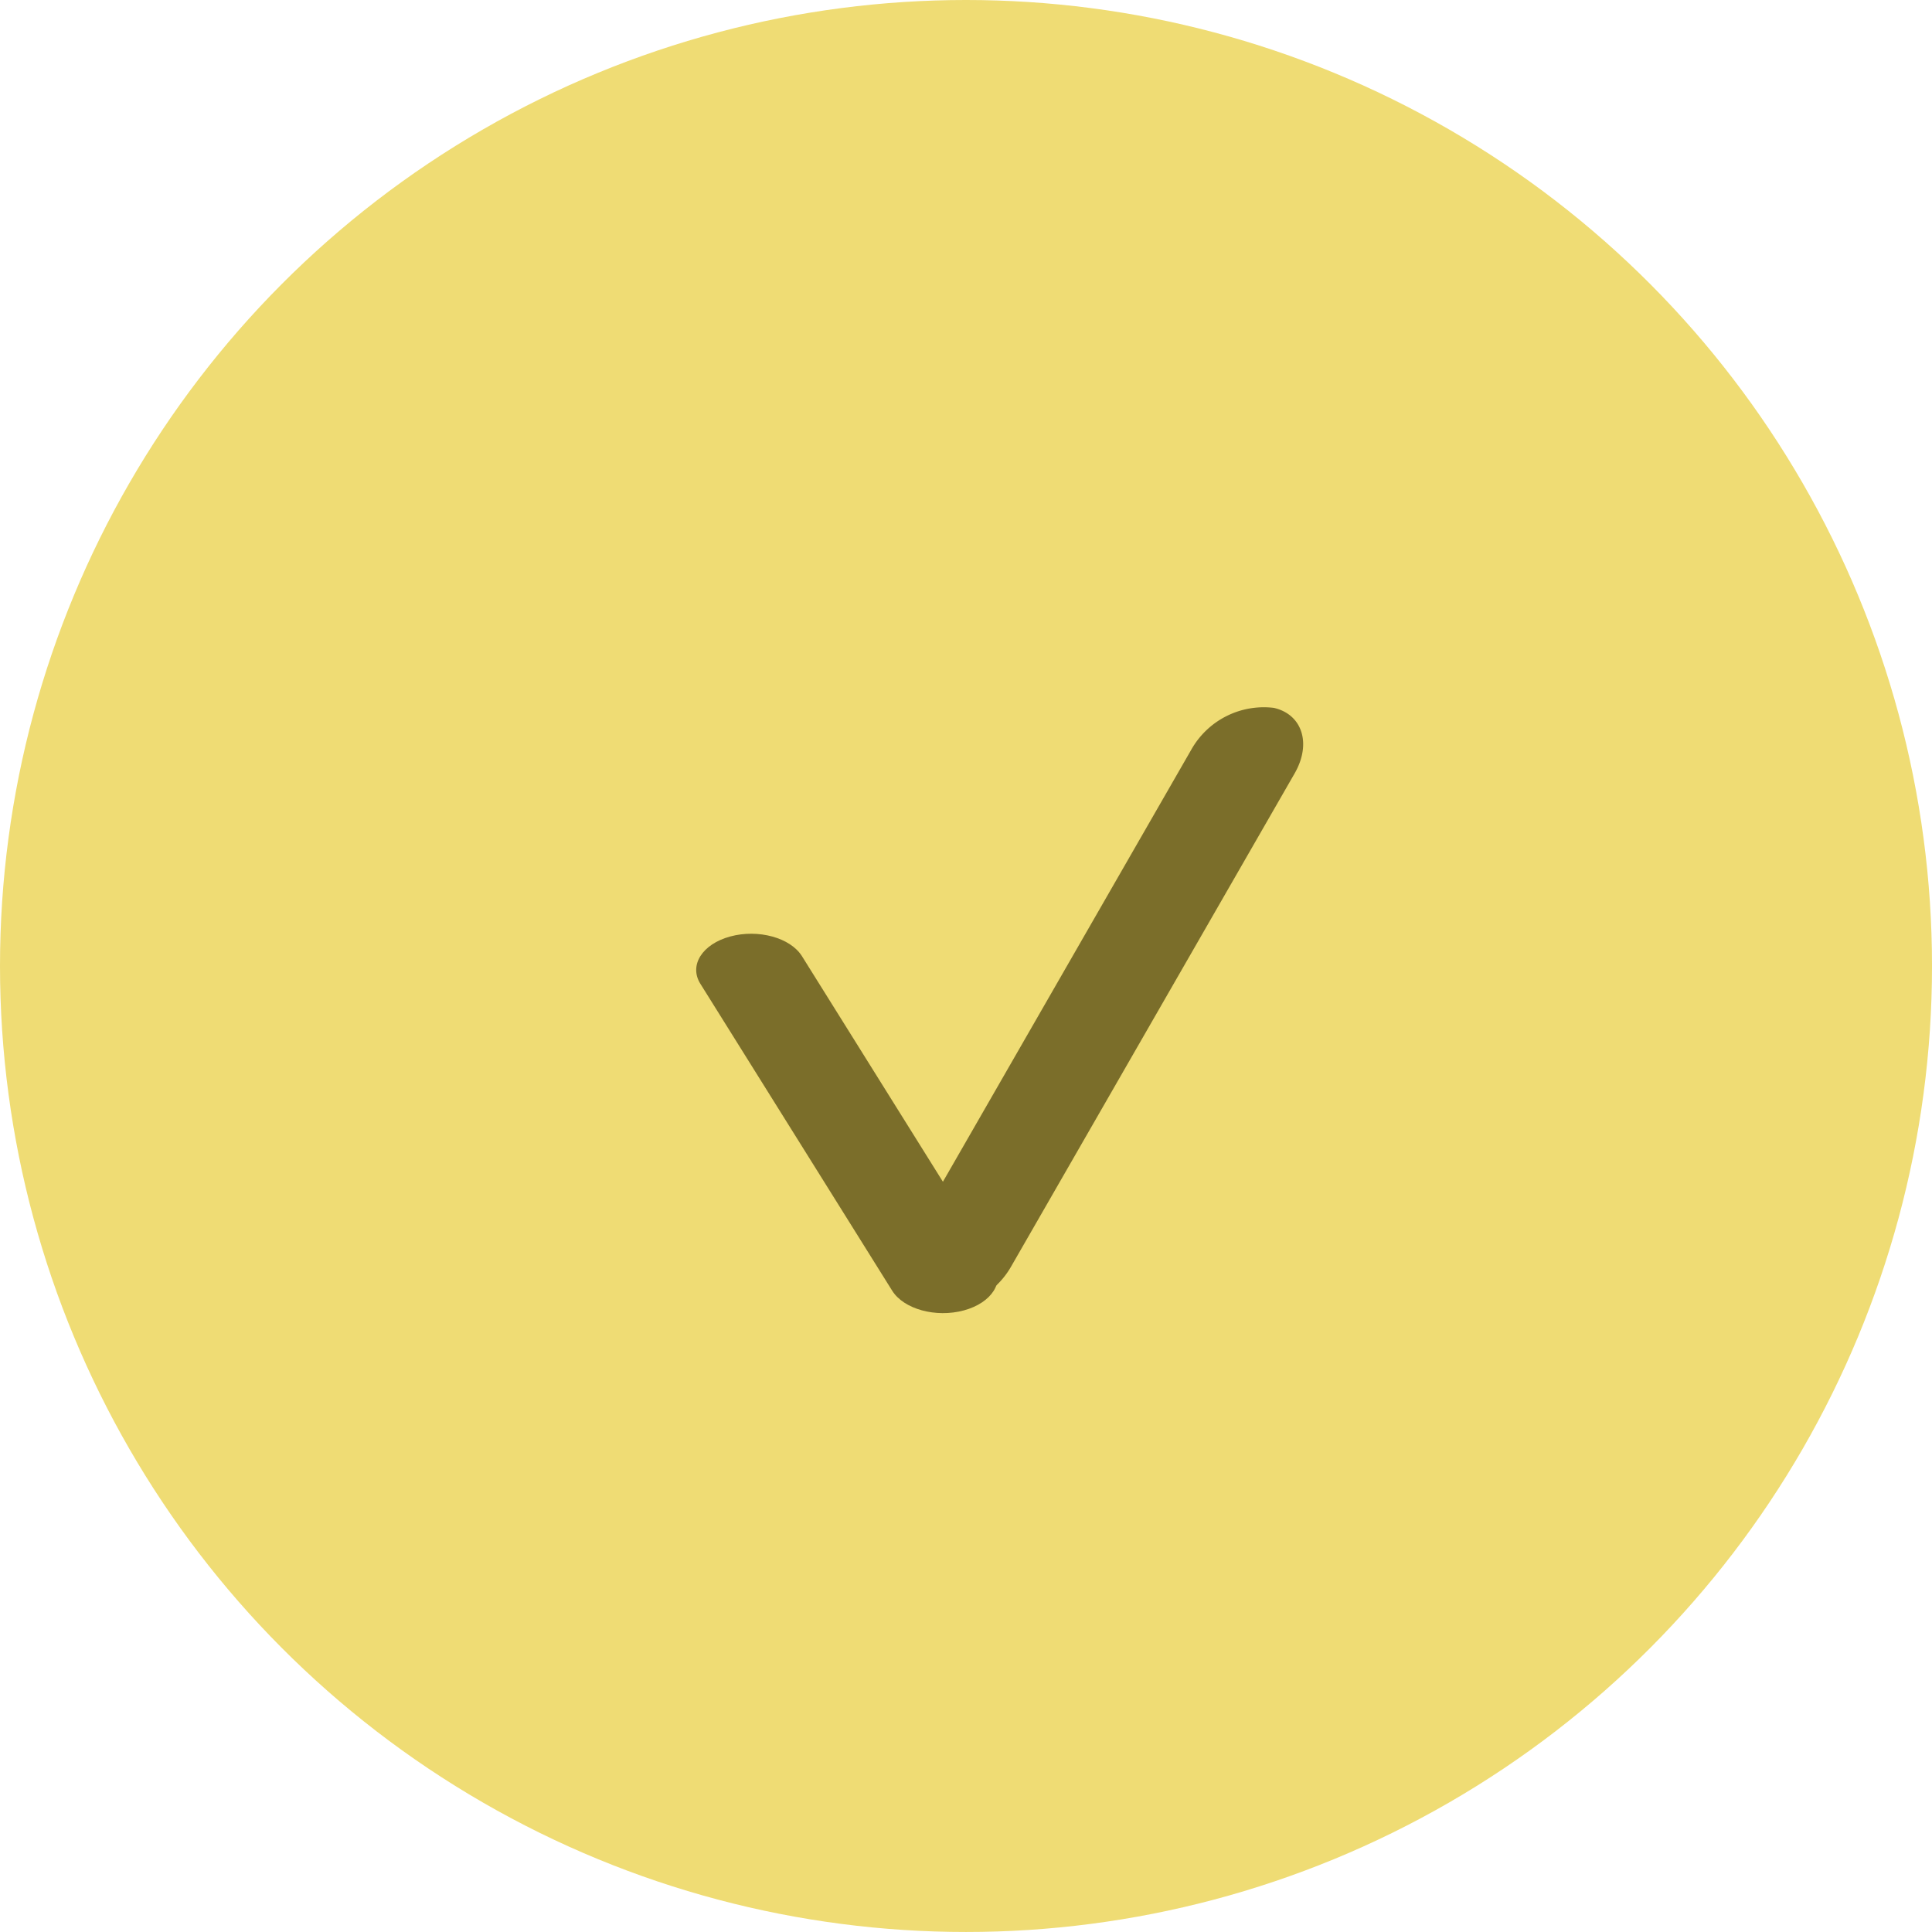 <svg width="121.765" height="121.765" data-name="Group 423" xmlns="http://www.w3.org/2000/svg"><ellipse cx="60.883" cy="60.882" fill="#efdc74" data-name="Nuance A4 5b" rx="60.883" ry="60.882"/><g data-name="Group 288"><g fill="#7b6e2a" data-name="Group 80"><path d="m50.542 60.26 12.09 19.348c.725 1.167-.115 2.5-1.882 2.98s-3.792-.076-4.52-1.242L44.14 62.002c-.728-1.165.115-2.5 1.883-2.98s3.792.076 4.519 1.239Z" data-name="Path 294"/><path d="m57.232 78.299 17.843-31.04a5.247 5.247 0 0 1 5.207-2.646c1.8.41 2.388 2.258 1.314 4.129L63.75 79.782a5.247 5.247 0 0 1-5.206 2.645c-1.8-.409-2.388-2.258-1.312-4.128Z" data-name="Path 295"/></g></g></svg>